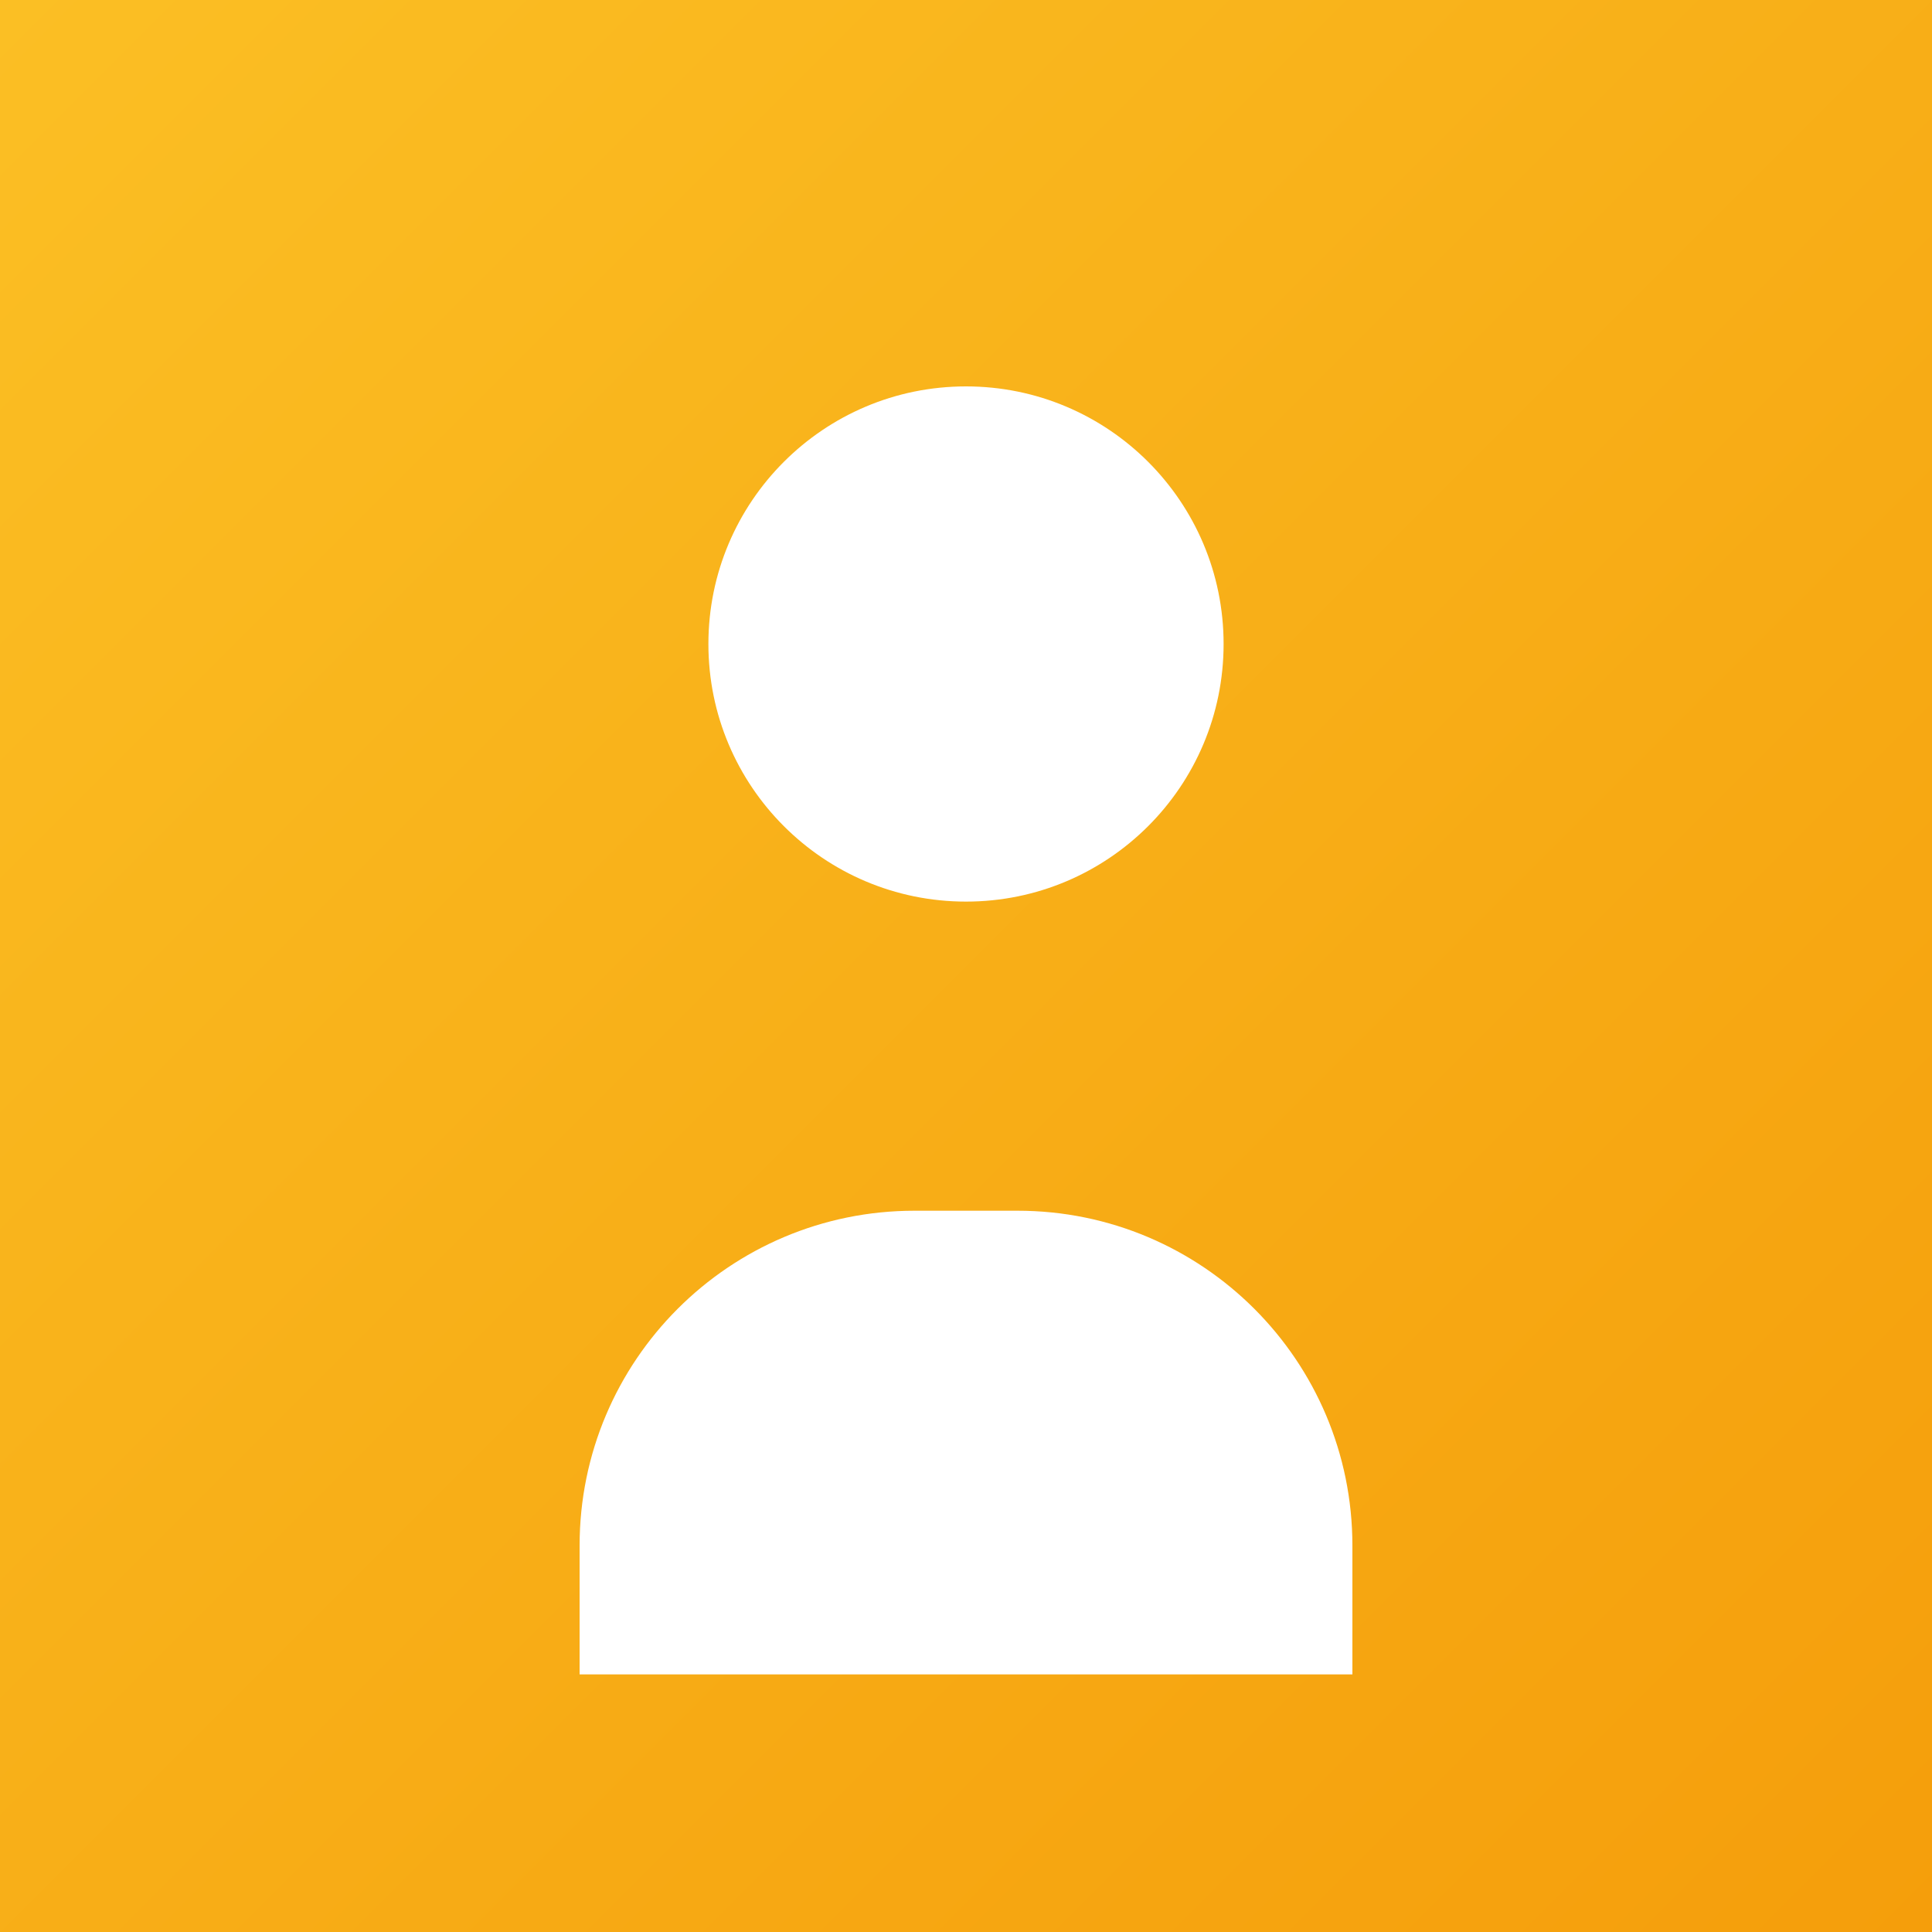 <svg width="150" height="150" viewBox="0 0 150 150" fill="none" xmlns="http://www.w3.org/2000/svg">
<rect x="0" y="0" width="150" height="150" fill="#333333" stroke="none"/>
<rect width="150" height="150" fill="url(#gradient)"/>
<circle cx="75" cy="50" r="20" fill="white"/>
<path d="M45 120C45 105.64 56.64 94 71 94H79C93.36 94 105 105.64 105 120V130H45V120Z" fill="white"/>
<defs>
<linearGradient id="gradient" x1="0" y1="0" x2="150" y2="150" gradientUnits="userSpaceOnUse">
<stop stop-color="#fbbf24"/>
<stop offset="1" stop-color="#f59e0b"/>
</linearGradient>
</defs>
</svg>
